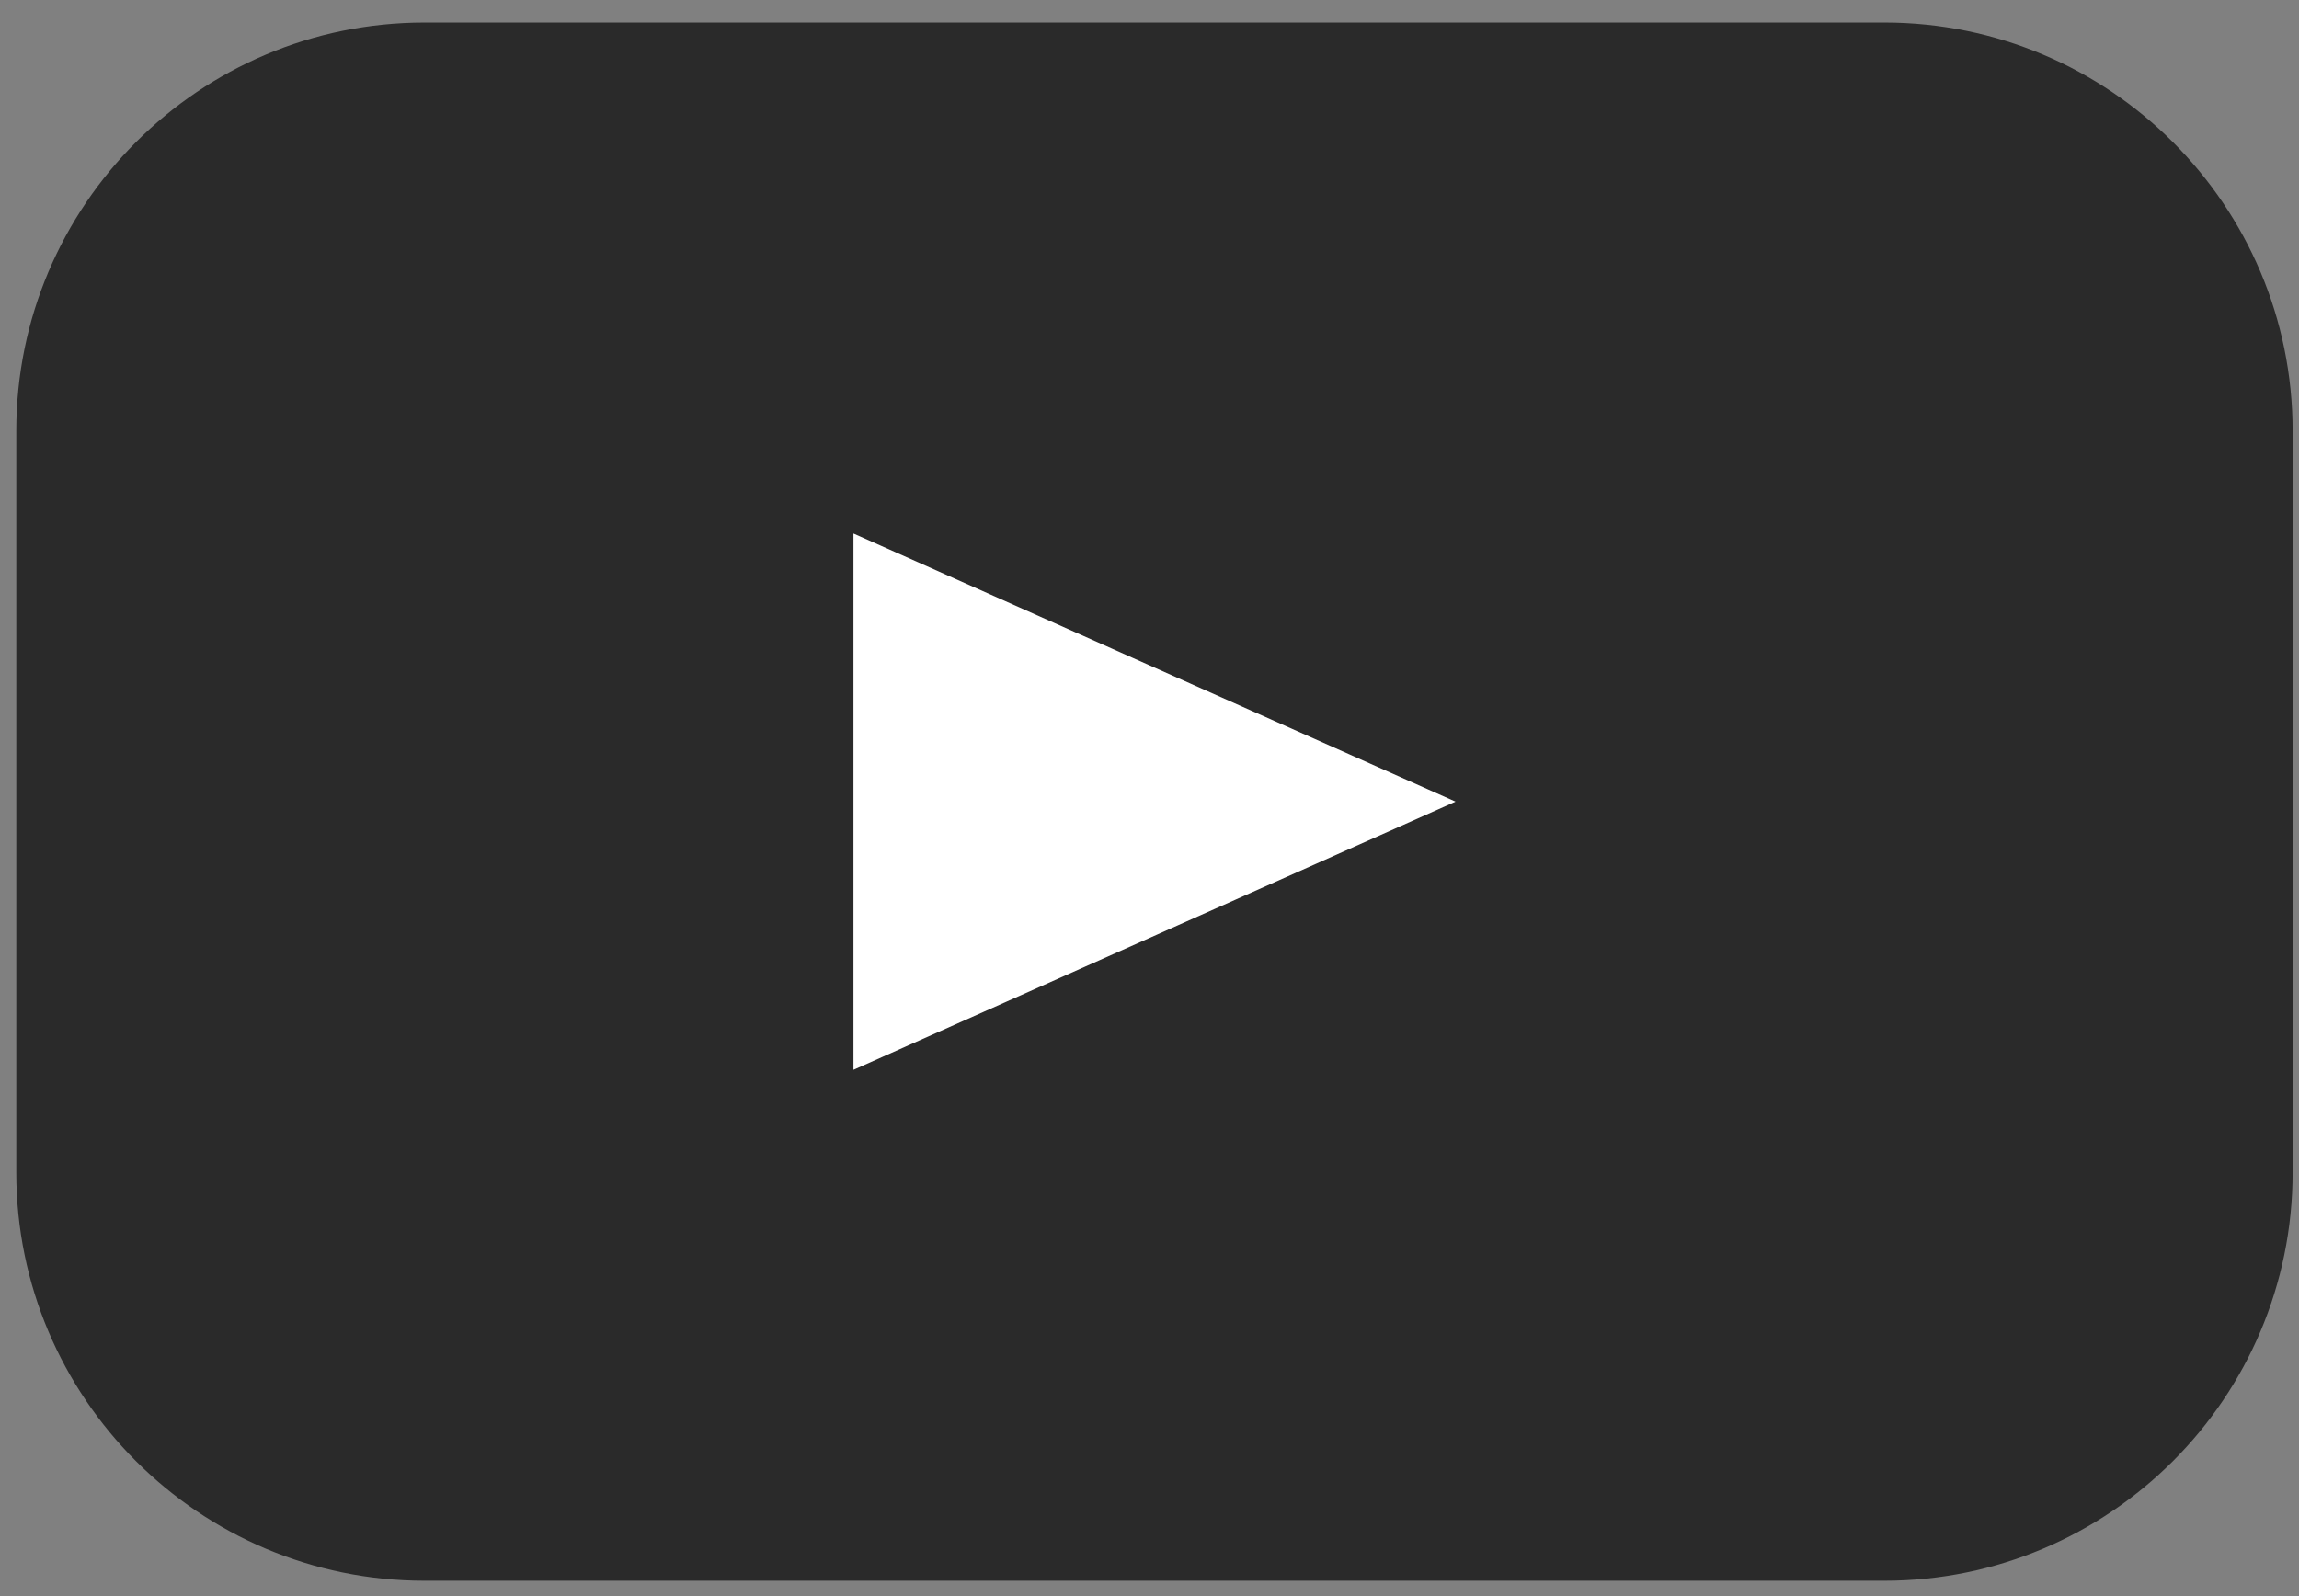 <svg viewBox="0 0 72 50" xmlns="http://www.w3.org/2000/svg" fill-rule="evenodd" clip-rule="evenodd" stroke-linejoin="round" stroke-miterlimit="2"><rect x="0" y="0" width="72" height="50" fill="#808080" stroke="none"/><path d="M71.8 13.496c0-7.06-5.73-12.79-12.79-12.79H13.3C6.24.706.51 6.436.51 13.496v23.233c0 7.059 5.73 12.79 12.79 12.79h45.71c7.06 0 12.79-5.731 12.79-12.79V13.496z" fill="#030404" fill-opacity=".69"/><path d="M45.585 25.112l-18.856 8.4v-16.8l18.856 8.4z" fill="#fff"/></svg>